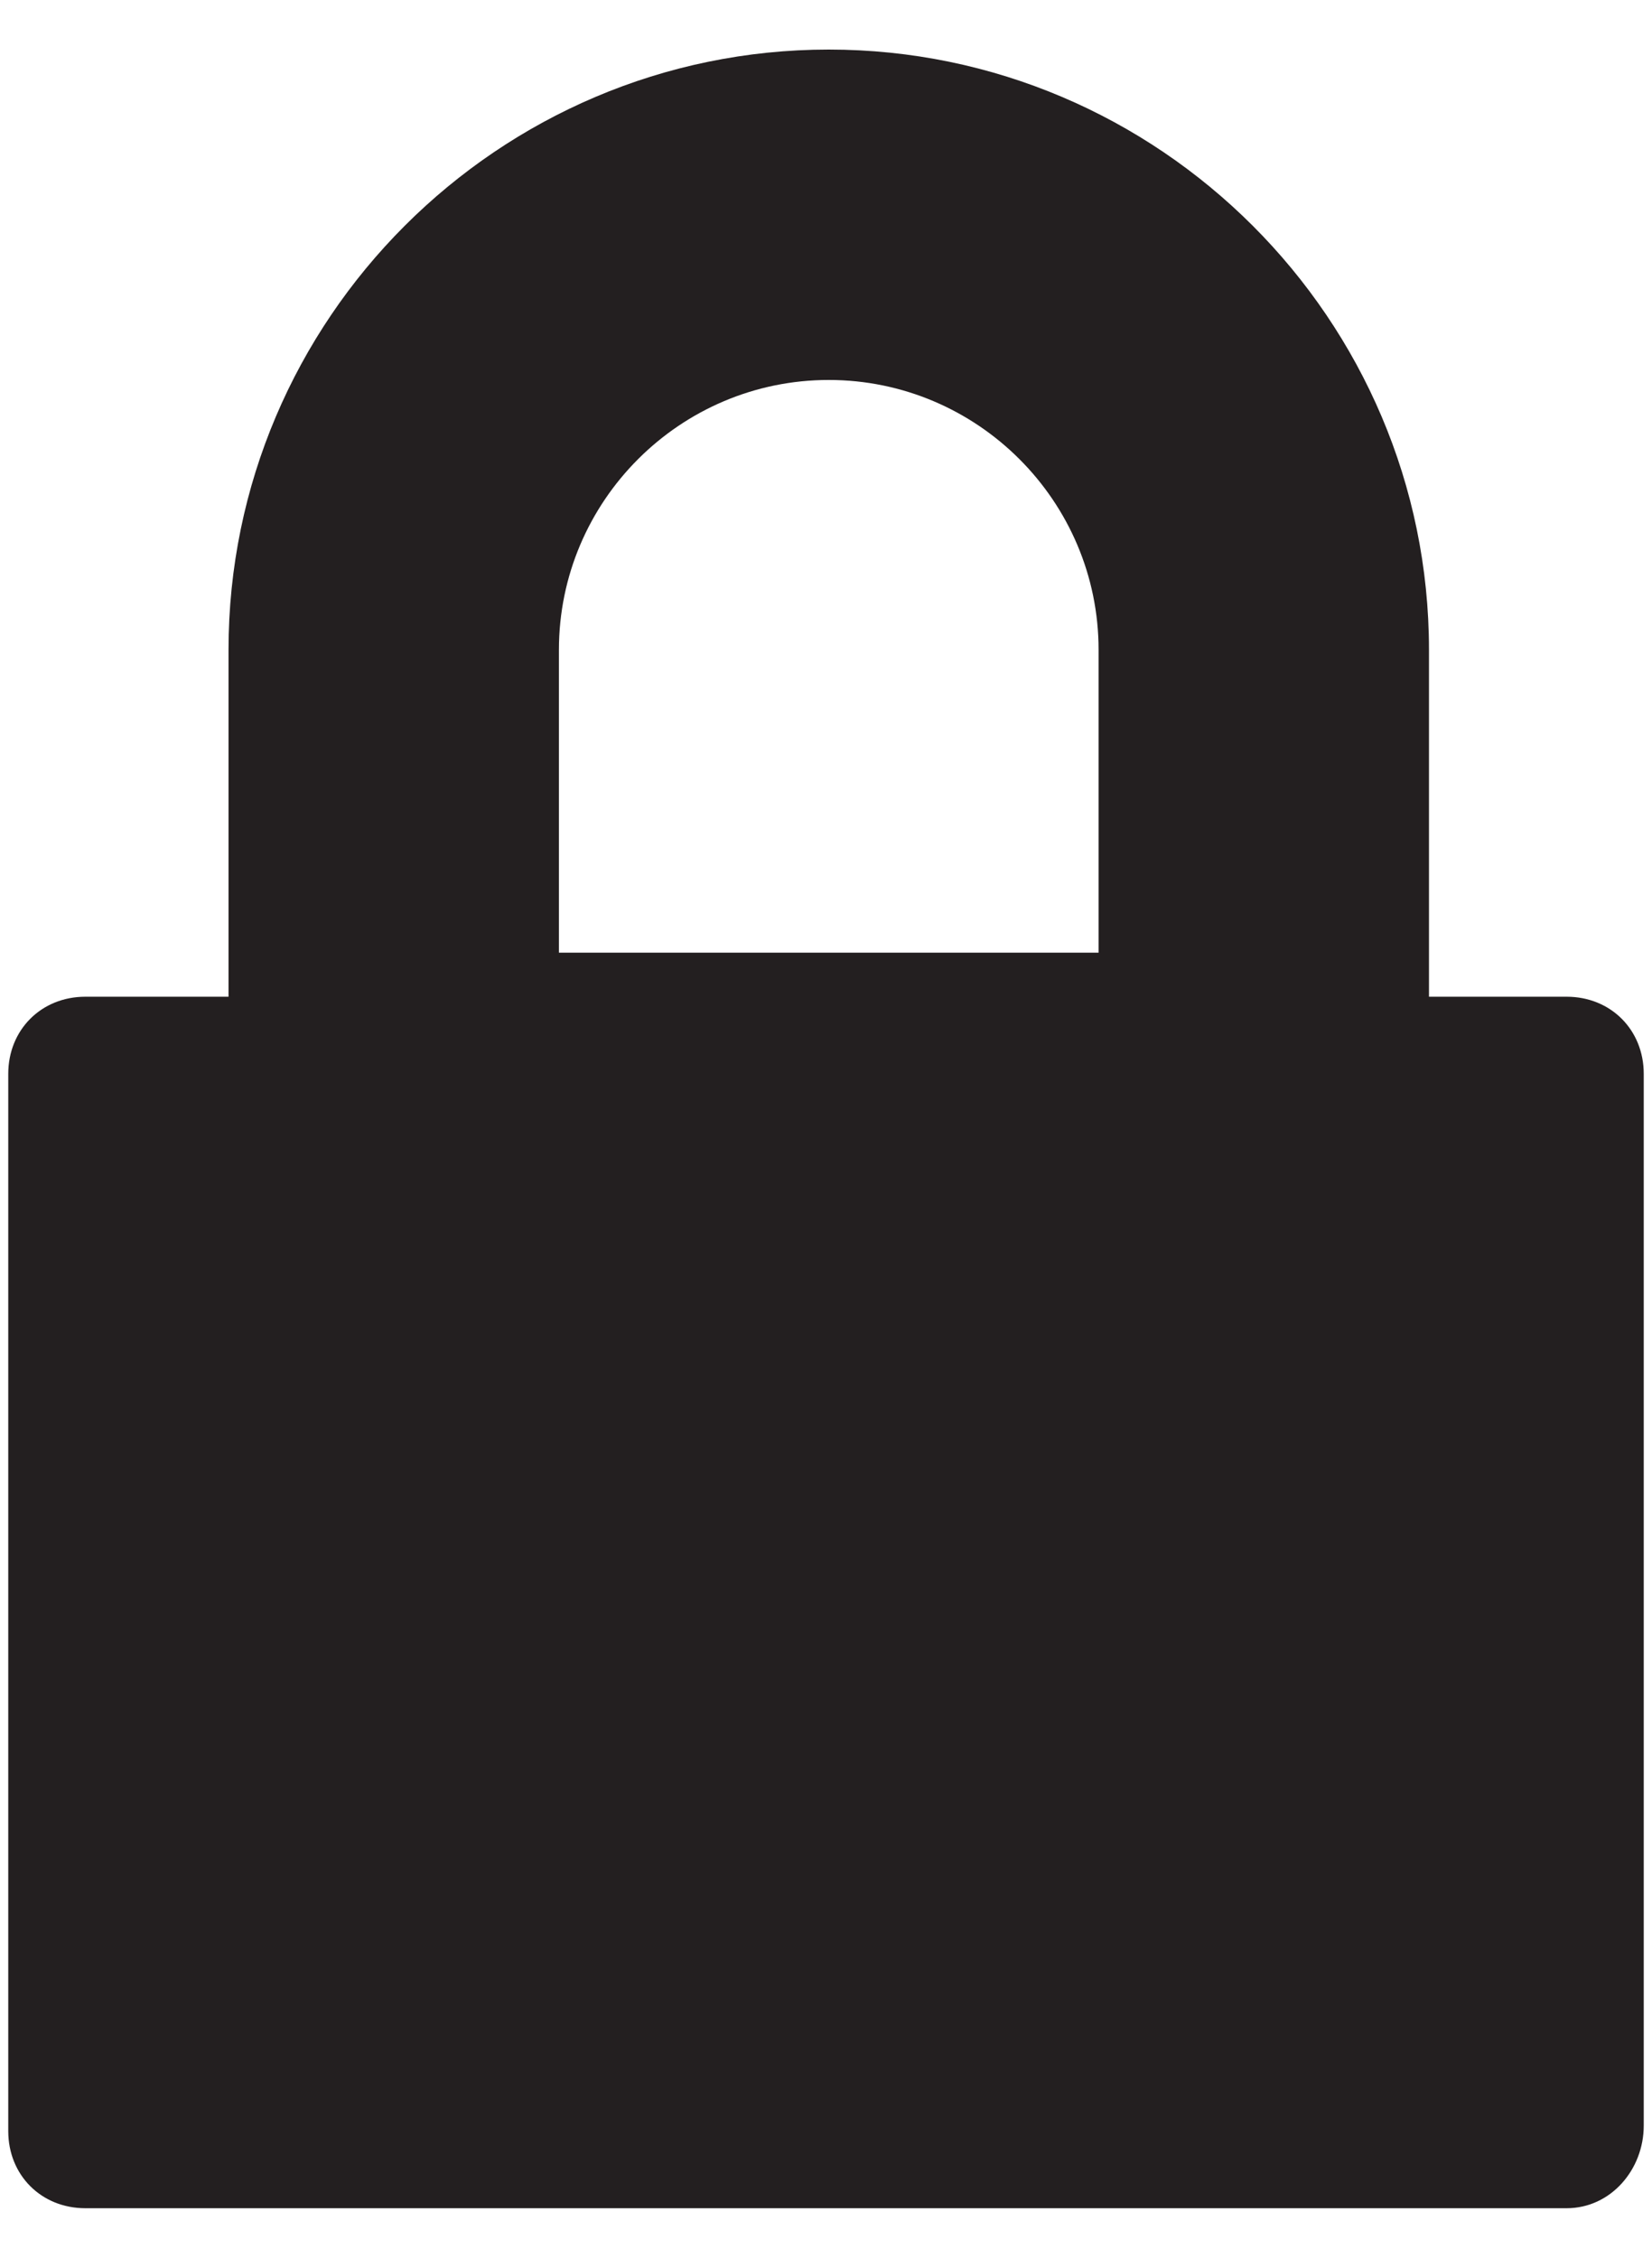 <svg width="30" height="41" viewBox="0 0 30 41" version="1.1" xmlns="http://www.w3.org/2000/svg" xmlns:xlink="http://www.w3.org/1999/xlink" xmlns:figma="http://www.figma.com/figma/ns">
<title>Group</title>
<desc>Created using Figma</desc>
<g id="Canvas" transform="translate(33 112)" figma:type="canvas">
<g id="Group" style="mix-blend-mode:normal;" figma:type="frame">
<g id="Group" style="mix-blend-mode:normal;" figma:type="frame">
<g id="Vector" style="mix-blend-mode:normal;" figma:type="vector">
<use xlink:href="#path0_fill" transform="translate(-28.85 -111.1)" fill="#231F20" style="mix-blend-mode:normal;"/>
</g>
</g>
<g id="Vector" style="mix-blend-mode:normal;" figma:type="vector">
<use xlink:href="#path1_fill" transform="translate(-32.85 -93.9)" fill="#231F20" style="mix-blend-mode:normal;"/>
</g>
</g>
</g>
<defs>
<path id="path0_fill" d="M 21.8 22.4L 0 22.4L 0 10.9C 0 4.9 4.9 0 10.9 0C 16.9 0 21.8 4.9 21.8 10.9L 21.8 22.4ZM 6 16.4L 15.8 16.4L 15.8 10.9C 15.8 8.2 13.6 6 10.9 6C 8.2 6 6 8.2 6 10.9L 6 16.4Z"/>
<path id="path1_fill" d="M 28.3 22L 1.4 22C 0.6 22 0 21.4 0 20.6L 0 1.4C 0 0.6 0.6 7.62939e-07 1.4 7.62939e-07L 28.3 7.62939e-07C 29.1 7.62939e-07 29.7 0.6 29.7 1.4L 29.7 20.5C 29.7 21.3 29.1 22 28.3 22Z"/>
</defs>
</svg>
